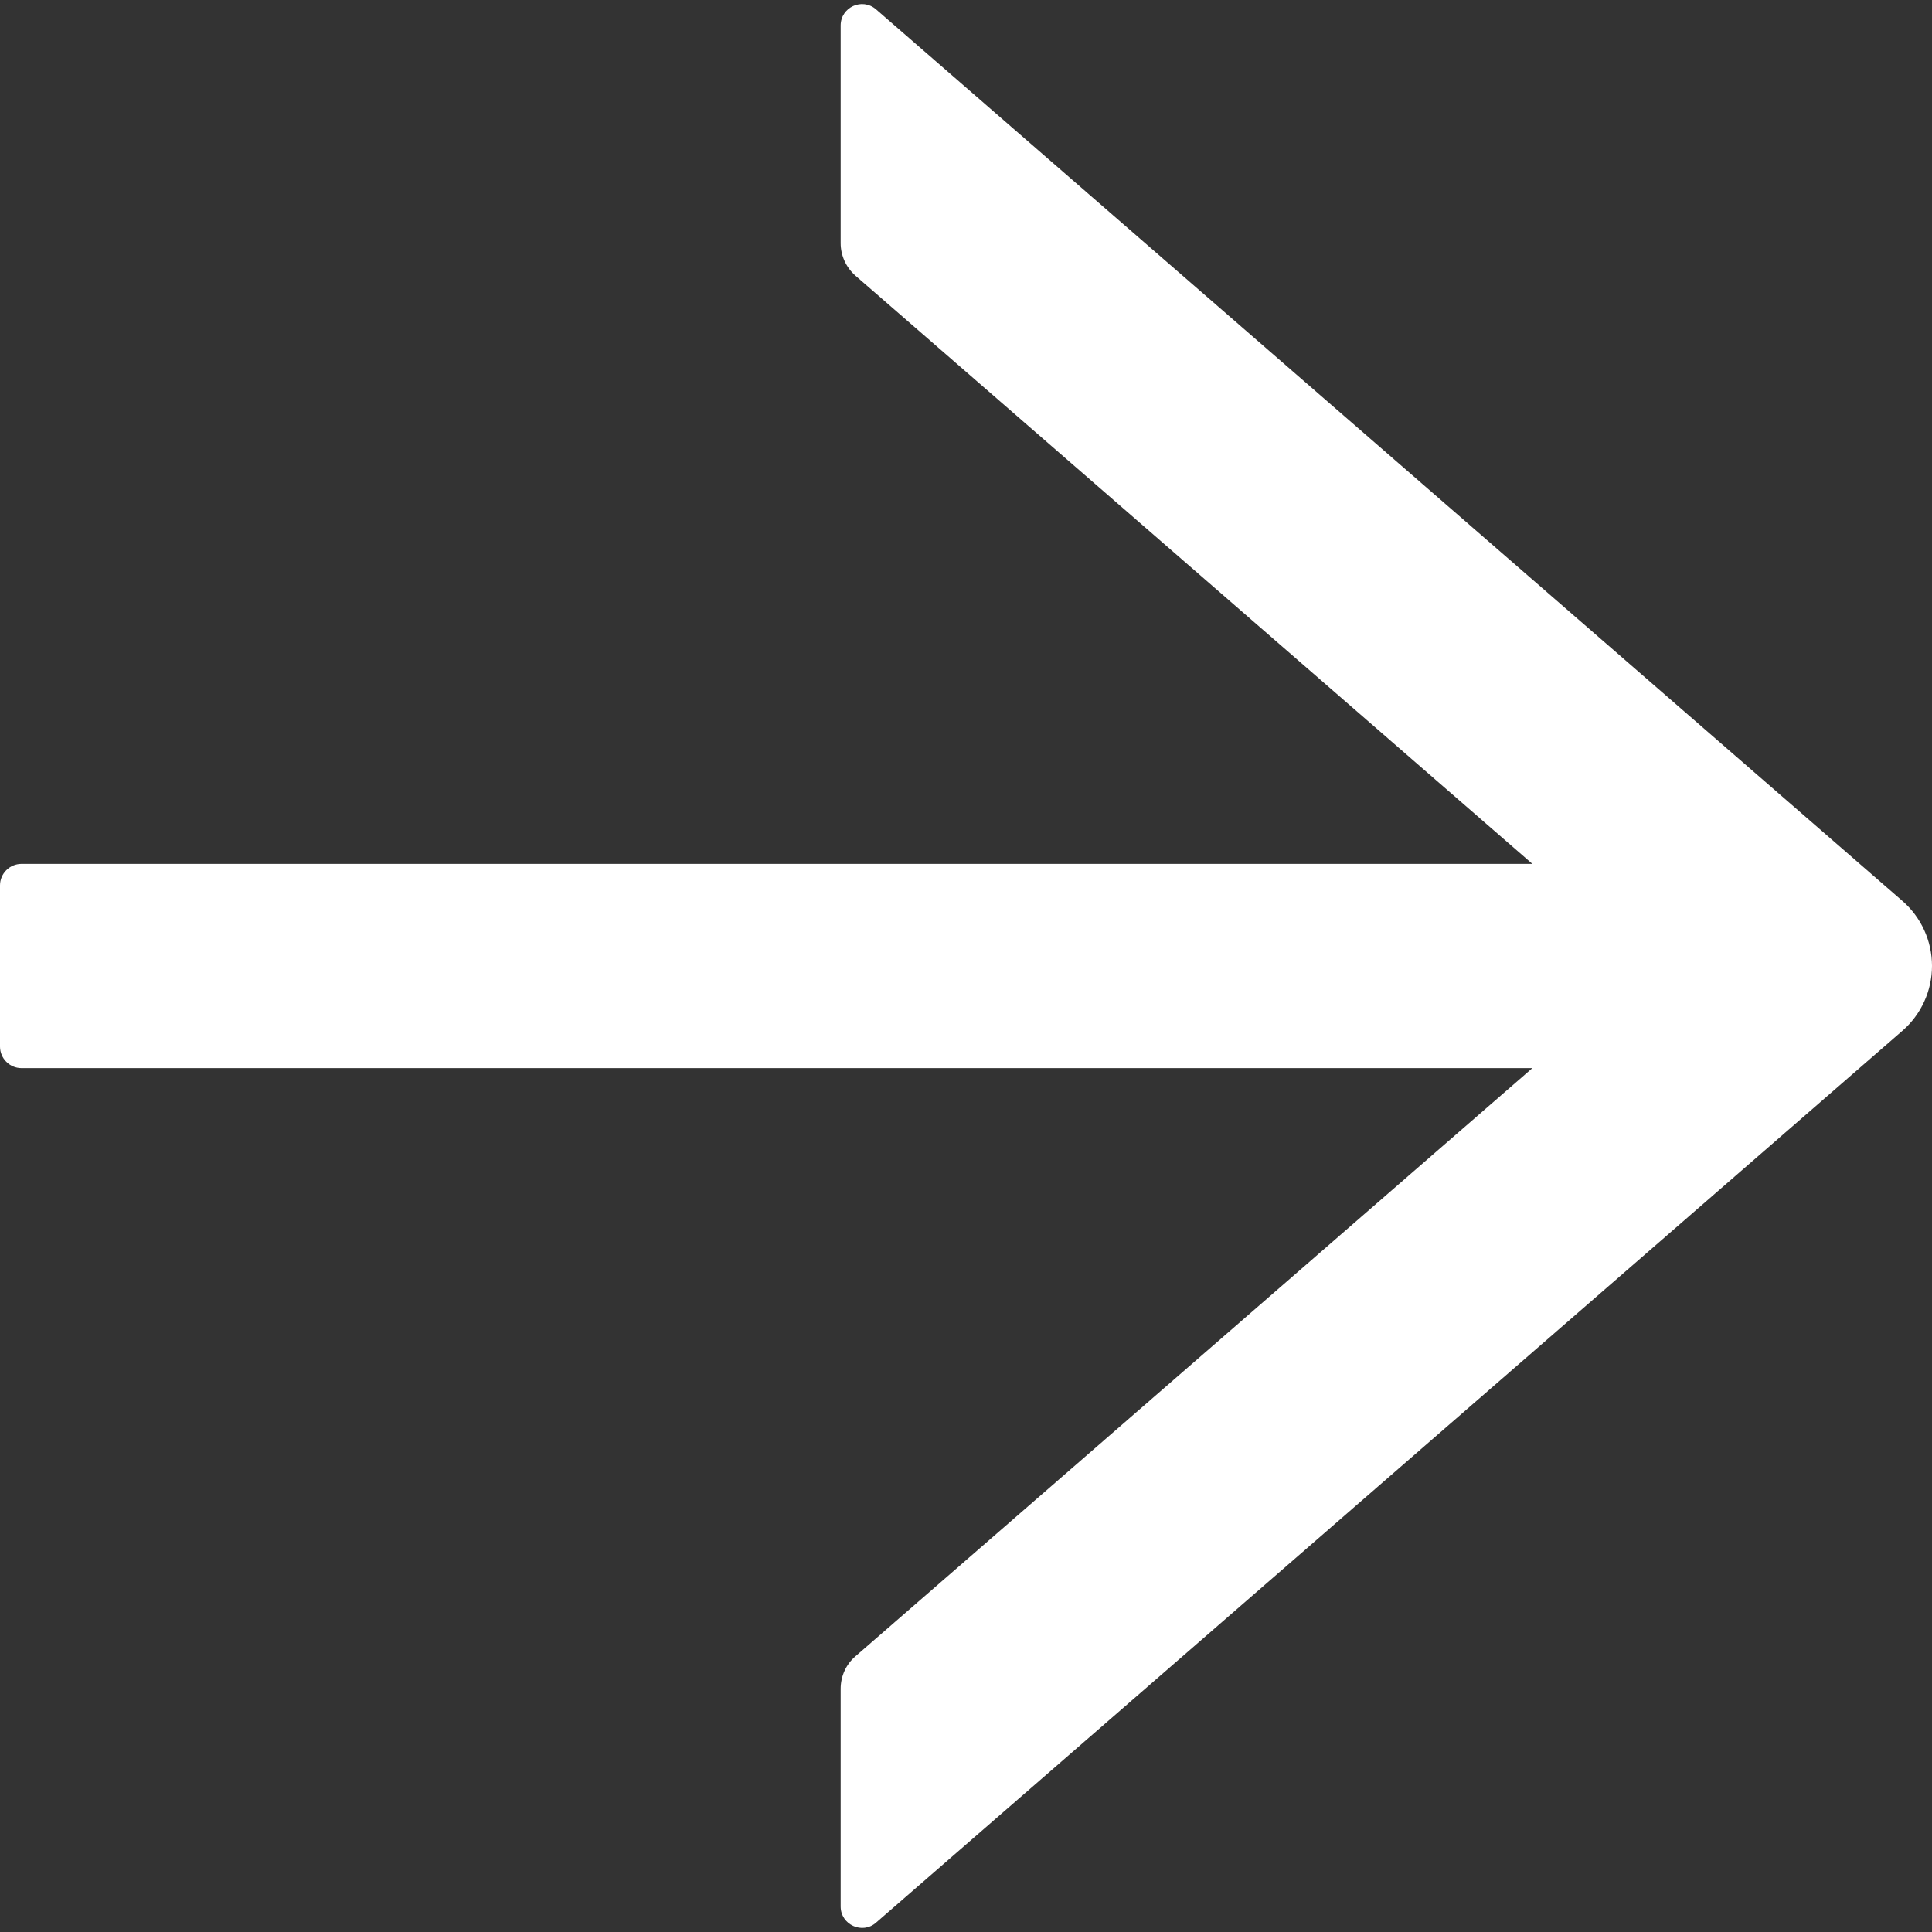 <svg width="75" height="75" viewBox="0 0 75 75" fill="none" xmlns="http://www.w3.org/2000/svg">
<rect x="0" y="0" width="75" height="75" fill="#333333" stroke="none"/>
<path d="M32.634 0.99V9.439C32.634 9.919 32.843 10.378 33.207 10.701L59.487 33.536L0.833 33.536C0.375 33.536 0 33.911 0 34.37L0 40.629C0 41.088 0.375 41.464 0.833 41.464L59.487 41.464L33.207 64.298C32.843 64.611 32.634 65.07 32.634 65.561V74.01C32.634 74.719 33.478 75.105 34.009 74.636L73.852 40.014C74.212 39.701 74.501 39.314 74.699 38.879C74.897 38.445 75 37.972 75 37.495C75 37.017 74.897 36.545 74.699 36.11C74.501 35.675 74.212 35.288 73.852 34.975L34.009 0.364C33.468 -0.106 32.634 0.28 32.634 0.99Z" fill="white"/>
</svg>
